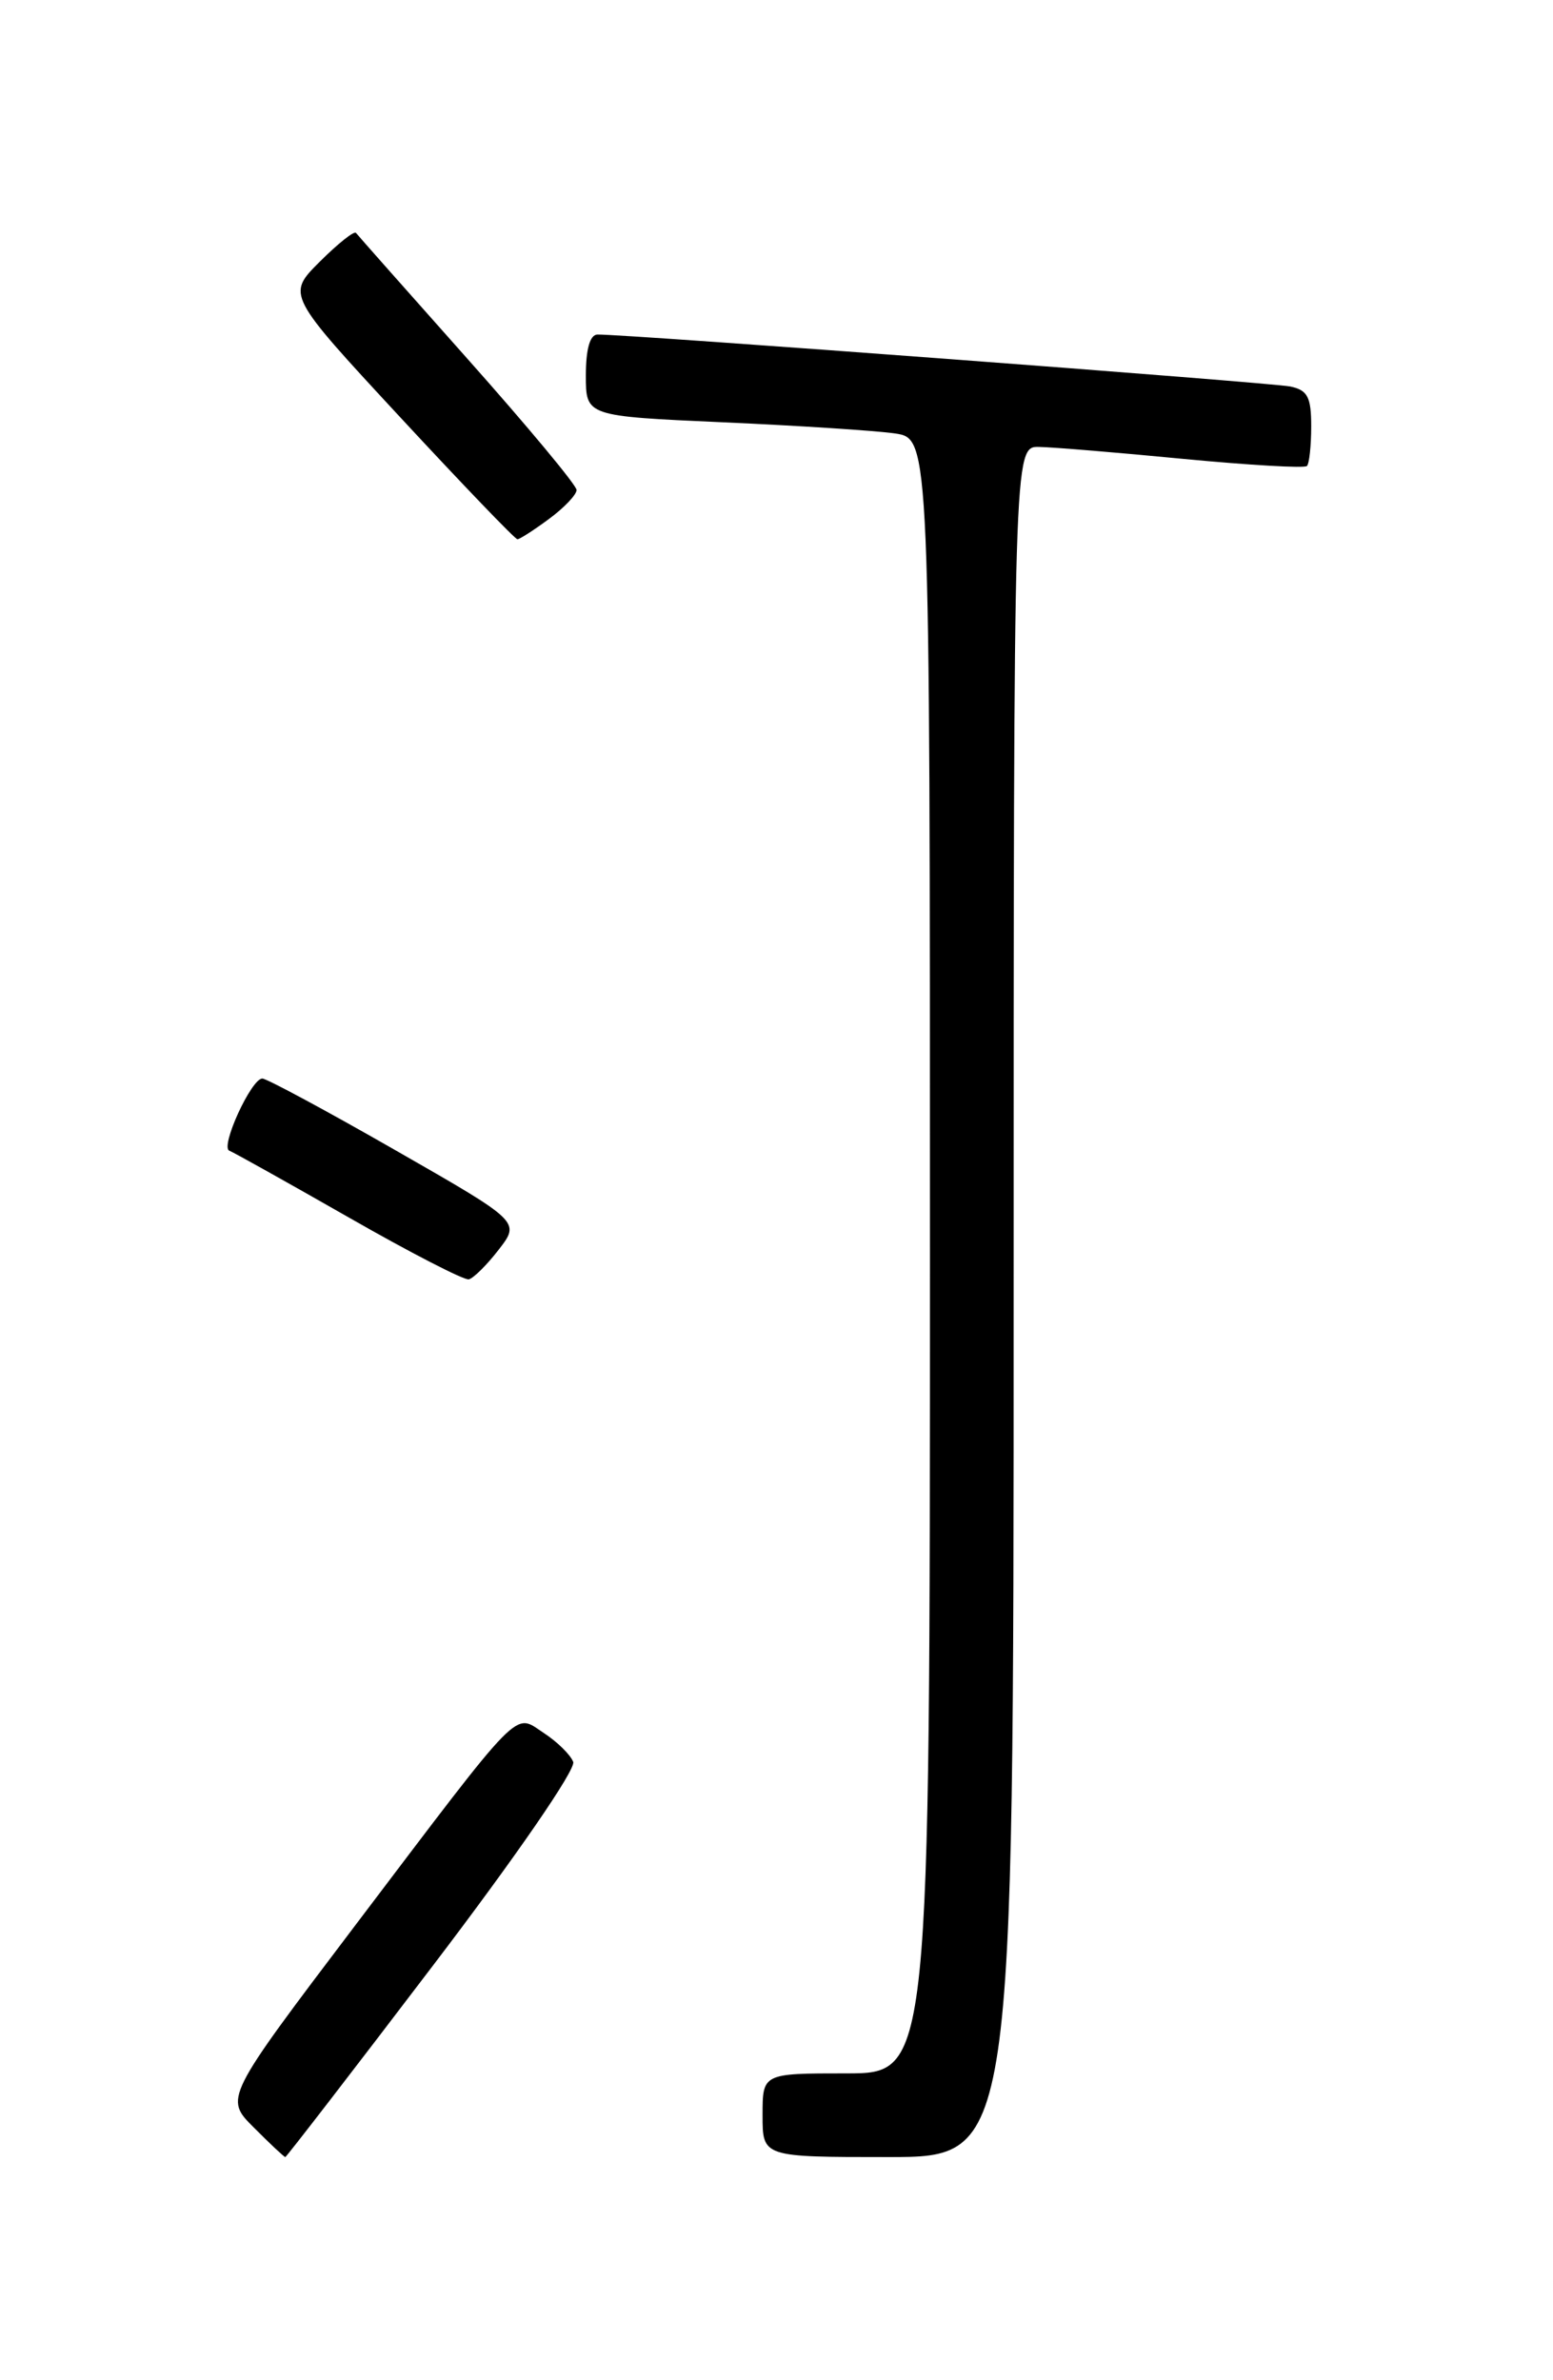 <?xml version="1.0" encoding="UTF-8" standalone="no"?>
<!DOCTYPE svg PUBLIC "-//W3C//DTD SVG 1.1//EN" "http://www.w3.org/Graphics/SVG/1.1/DTD/svg11.dtd" >
<svg xmlns="http://www.w3.org/2000/svg" xmlns:xlink="http://www.w3.org/1999/xlink" version="1.1" viewBox="0 0 167 256">
 <g >
 <path fill="currentColor"
d=" M 46.53 211.44 C 55.53 199.62 61.94 190.30 61.64 189.50 C 61.35 188.74 59.93 187.34 58.49 186.40 C 55.21 184.25 56.44 183.00 38.20 207.08 C 24.13 225.67 24.13 225.67 27.30 228.83 C 29.04 230.58 30.56 232.00 30.68 232.00 C 30.79 232.00 37.93 222.75 46.53 211.44 Z  M 109.00 140.00 C 109.00 48.00 109.00 48.00 111.75 48.07 C 113.26 48.10 120.26 48.68 127.29 49.36 C 134.33 50.03 140.29 50.38 140.54 50.12 C 140.79 49.87 141.00 47.95 141.00 45.85 C 141.00 42.70 140.61 41.96 138.75 41.57 C 136.72 41.15 67.25 35.94 64.25 35.98 C 63.44 35.99 63.00 37.55 63.00 40.38 C 63.00 44.76 63.00 44.76 77.75 45.42 C 85.86 45.78 94.19 46.32 96.25 46.62 C 100.00 47.18 100.00 47.18 100.00 135.09 C 100.00 223.00 100.00 223.00 91.00 223.00 C 82.00 223.00 82.00 223.00 82.00 227.50 C 82.00 232.00 82.00 232.00 95.50 232.00 C 109.00 232.00 109.00 232.00 109.00 140.00 Z  M 53.64 134.39 C 55.95 131.40 55.95 131.40 42.50 123.70 C 35.10 119.46 28.67 116.00 28.21 116.00 C 27.02 116.00 23.65 123.37 24.66 123.76 C 25.12 123.94 30.90 127.17 37.50 130.94 C 44.10 134.72 49.91 137.71 50.41 137.60 C 50.92 137.48 52.37 136.04 53.64 134.39 Z  M 59.04 55.81 C 60.67 54.61 62.00 53.21 62.00 52.70 C 62.00 52.19 56.74 45.87 50.31 38.64 C 43.88 31.41 38.47 25.30 38.28 25.05 C 38.09 24.80 36.34 26.20 34.38 28.15 C 30.83 31.70 30.83 31.70 43.01 44.85 C 49.71 52.08 55.39 58.00 55.64 58.00 C 55.88 58.00 57.41 57.02 59.04 55.81 Z "/>
</g>
</svg>